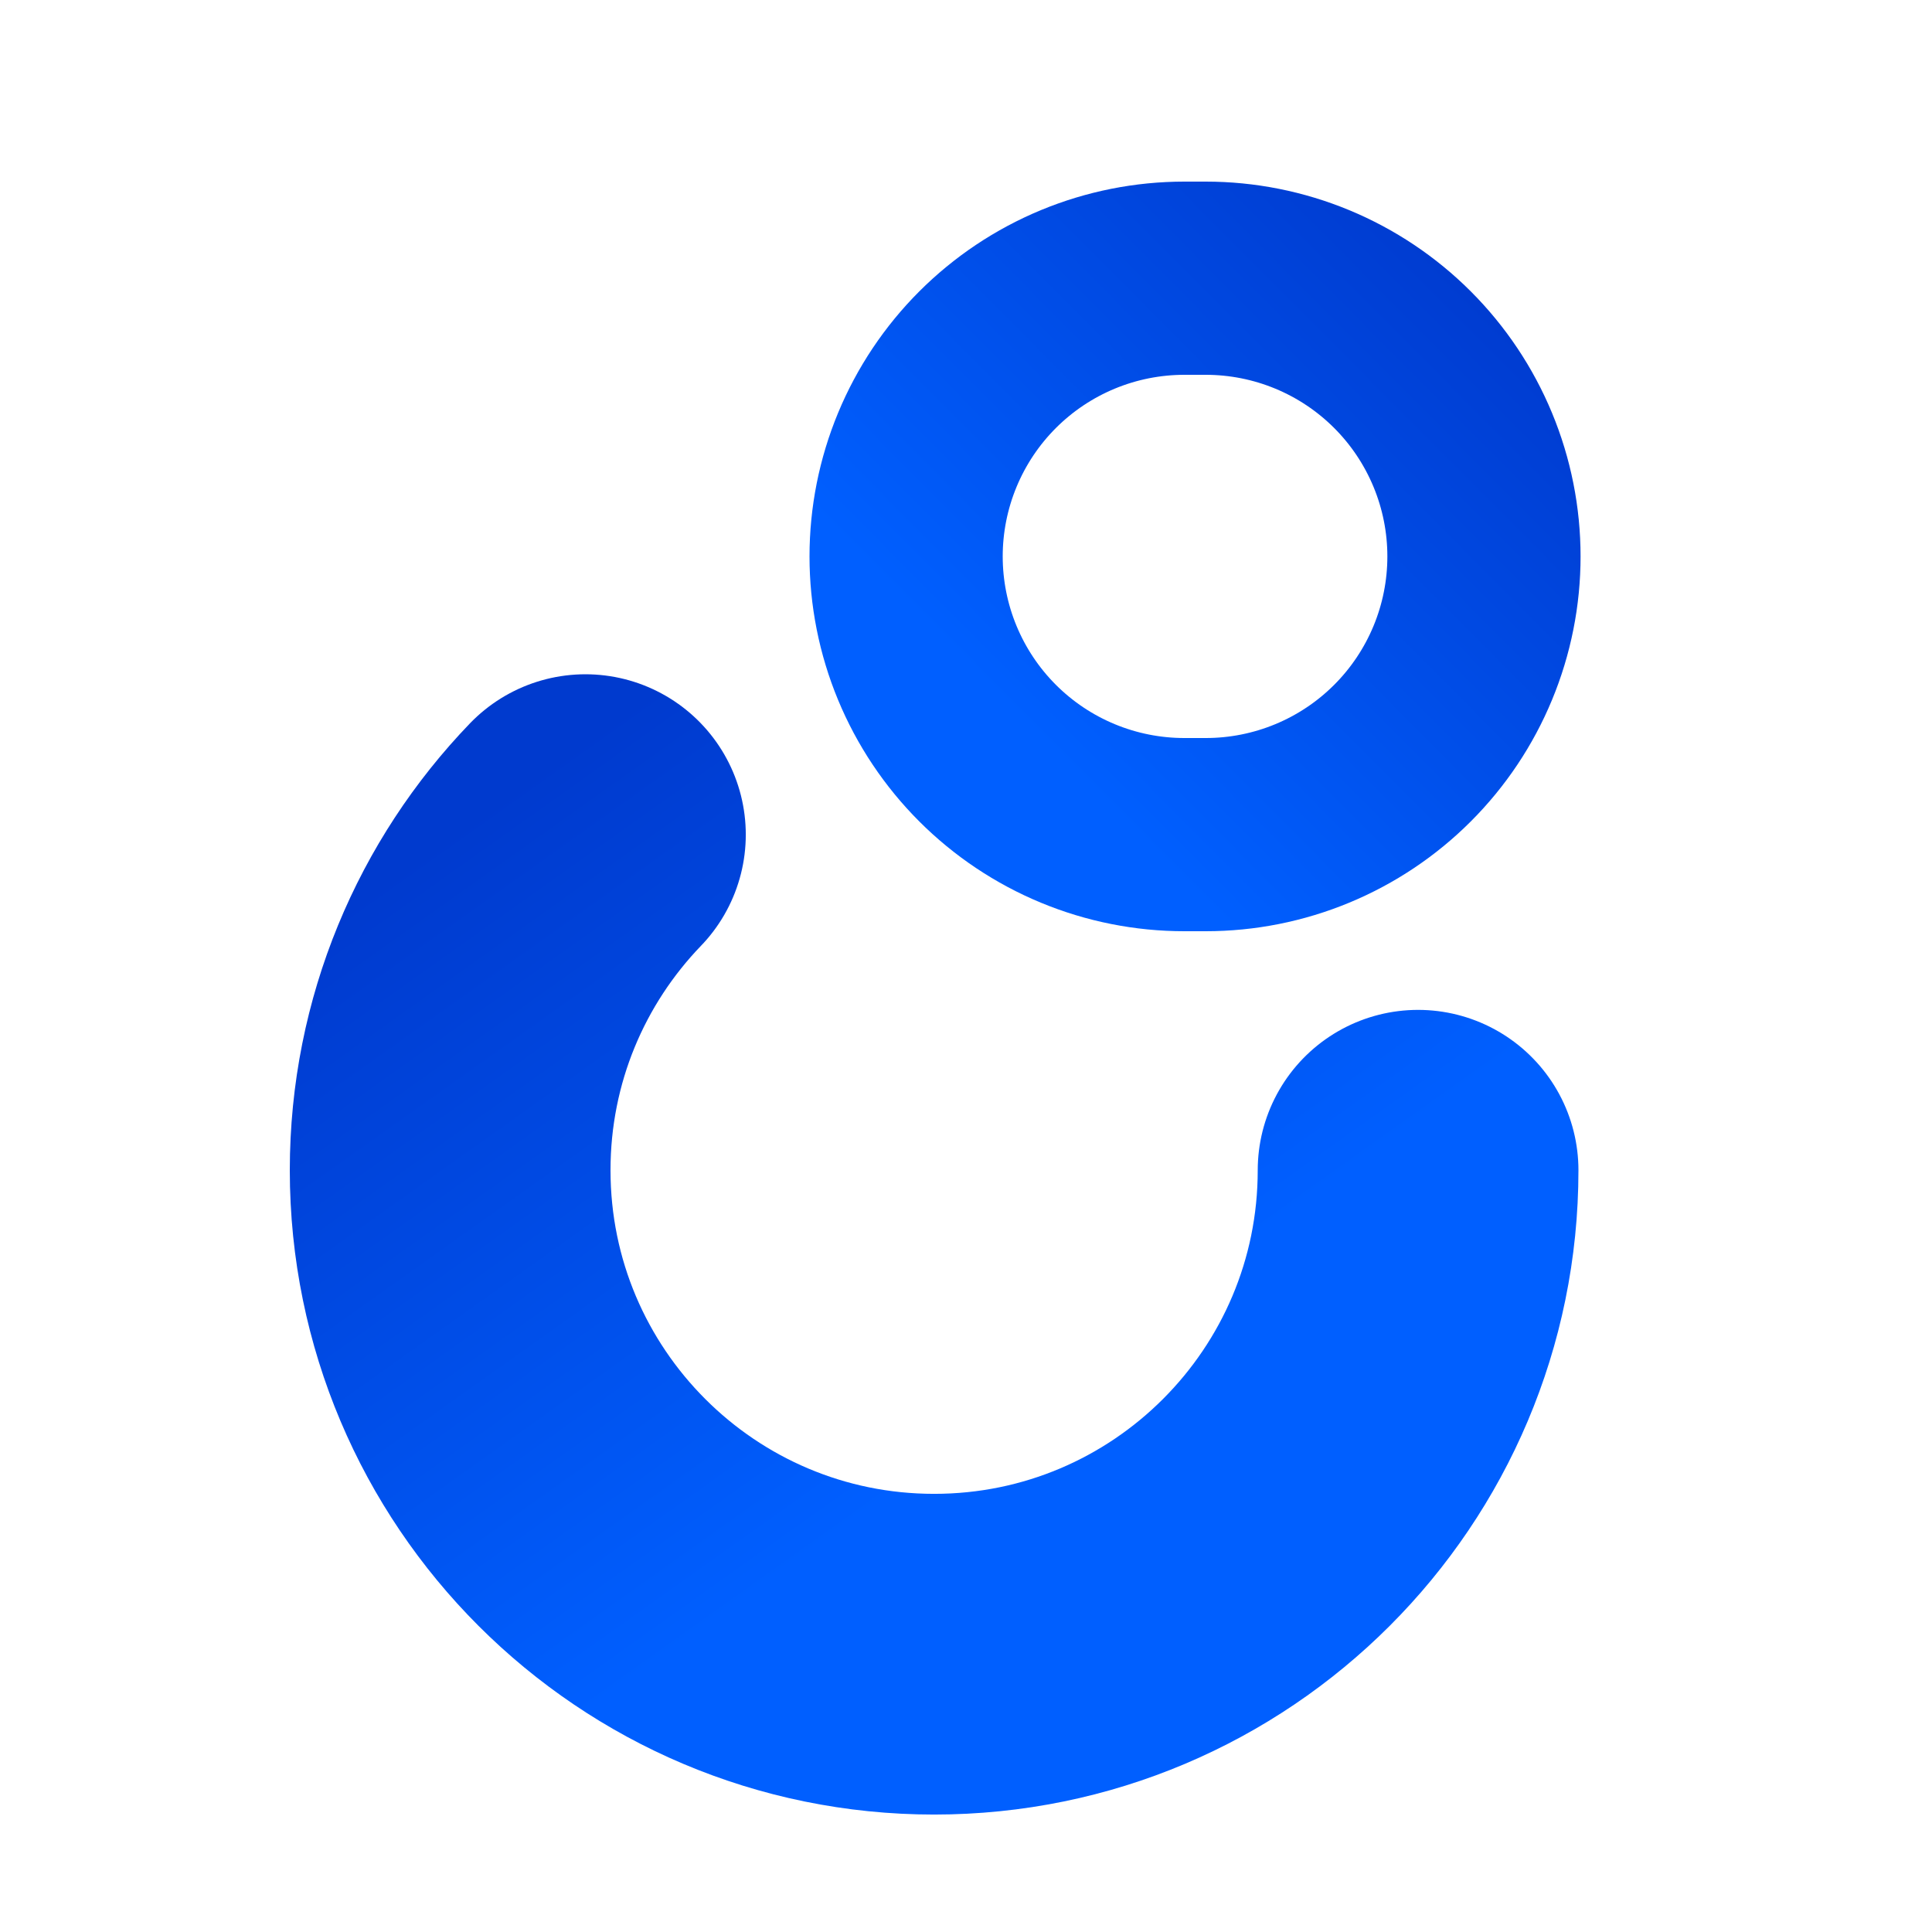 <?xml version="1.0" encoding="utf-8"?>
<svg width="1000px" height="1000px" viewBox="0 0 1000 1000" version="1.1" xmlns:xlink="http://www.w3.org/1999/xlink" xmlns="http://www.w3.org/2000/svg">
  <defs>
    <linearGradient x1="1.039" y1="0" x2="0.205" y2="0.803" id="gradient_1">
      <stop offset="0%" stop-color="#003ACE" />
      <stop offset="100%" stop-color="#005FFF" />
    </linearGradient>
    <linearGradient x1="0" y1="0" x2="0.591" y2="0.697" id="gradient_2">
      <stop offset="0%" stop-color="#003ACE" />
      <stop offset="100%" stop-color="#005FFF" />
    </linearGradient>
    <rect width="1000" height="1000" id="artboard_1" />
    <clipPath id="clip_1">
      <use xlink:href="#artboard_1" clip-rule="evenodd" />
    </clipPath>
  </defs>
  <g id="Logo" clip-path="url(#clip_1)">
    <g id="Group" transform="translate(232.999 144)">
      <path d="M380.001 -2.43702e-05L391.101 -1.64928e-05Q394.636 -1.39842e-05 398.166 0.173Q401.697 0.347 405.215 0.693Q408.733 1.04 412.23 1.559Q415.726 2.077 419.193 2.767Q422.661 3.457 426.09 4.315Q429.519 5.174 432.901 6.201Q436.284 7.227 439.612 8.418Q442.941 9.609 446.207 10.961Q449.473 12.314 452.668 13.825Q455.864 15.337 458.981 17.003Q462.099 18.67 465.131 20.487Q468.163 22.304 471.102 24.268Q474.041 26.232 476.881 28.338Q479.72 30.444 482.453 32.686Q485.185 34.929 487.804 37.303Q490.424 39.677 492.923 42.176Q495.423 44.676 497.797 47.295Q500.171 49.914 502.413 52.647Q504.656 55.38 506.762 58.219Q508.867 61.058 510.831 63.998Q512.795 66.937 514.613 69.969Q516.43 73.001 518.096 76.118Q519.763 79.236 521.274 82.431Q522.785 85.627 524.138 88.893Q525.491 92.159 526.682 95.487Q527.873 98.816 528.899 102.198Q529.925 105.581 530.784 109.01Q531.643 112.439 532.332 115.906Q533.022 119.373 533.541 122.87Q534.059 126.367 534.406 129.885Q534.752 133.403 534.926 136.933Q535.099 140.464 535.099 143.999L535.099 144.001Q535.099 147.536 534.926 151.067Q534.752 154.597 534.406 158.115Q534.059 161.633 533.541 165.13Q533.022 168.627 532.332 172.094Q531.643 175.561 530.784 178.99Q529.925 182.419 528.899 185.802Q527.873 189.184 526.682 192.513Q525.491 195.841 524.138 199.107Q522.785 202.373 521.274 205.568Q519.762 208.764 518.096 211.882Q516.43 214.999 514.612 218.031Q512.795 221.063 510.831 224.003Q508.867 226.942 506.761 229.781Q504.655 232.62 502.413 235.353Q500.17 238.085 497.796 240.705Q495.422 243.324 492.923 245.824Q490.423 248.323 487.804 250.697Q485.185 253.071 482.452 255.314Q479.72 257.556 476.88 259.662Q474.041 261.768 471.102 263.732Q468.162 265.696 465.13 267.513Q462.098 269.33 458.981 270.997Q455.863 272.663 452.668 274.174Q449.472 275.686 446.206 277.039Q442.94 278.391 439.612 279.582Q436.284 280.773 432.901 281.799Q429.518 282.825 426.089 283.684Q422.66 284.543 419.193 285.233Q415.726 285.923 412.229 286.441Q408.732 286.96 405.214 287.306Q401.697 287.653 398.166 287.826Q394.635 288 391.1 288L380 288Q376.465 288 372.934 287.826Q369.404 287.653 365.886 287.306Q362.368 286.96 358.871 286.441Q355.374 285.922 351.907 285.233Q348.44 284.543 345.011 283.684Q341.582 282.825 338.199 281.799Q334.816 280.773 331.488 279.582Q328.16 278.391 324.894 277.038Q321.628 275.686 318.432 274.174Q315.237 272.663 312.119 270.997Q309.002 269.33 305.97 267.513Q302.938 265.695 299.999 263.732Q297.059 261.768 294.22 259.662Q291.381 257.556 288.648 255.313Q285.916 253.071 283.296 250.697Q280.677 248.323 278.177 245.823Q275.678 243.324 273.304 240.705Q270.93 238.085 268.687 235.353Q266.445 232.62 264.339 229.781Q262.233 226.942 260.269 224.002Q258.305 221.063 256.488 218.031Q254.671 214.999 253.004 211.881Q251.338 208.764 249.827 205.568Q248.315 202.373 246.963 199.107Q245.61 195.841 244.419 192.513Q243.228 189.184 242.202 185.801Q241.176 182.419 240.317 178.99Q239.458 175.561 238.768 172.094Q238.079 168.627 237.56 165.13Q237.041 161.633 236.695 158.115Q236.348 154.597 236.175 151.066Q236.001 147.536 236.001 144.001L236.001 143.999Q236.001 140.464 236.175 136.933Q236.348 133.402 236.695 129.884Q237.041 126.366 237.56 122.87Q238.079 119.373 238.768 115.906Q239.458 112.439 240.317 109.01Q241.176 105.581 242.202 102.198Q243.228 98.815 244.419 95.487Q245.61 92.159 246.963 88.893Q248.316 85.627 249.827 82.431Q251.338 79.236 253.005 76.118Q254.671 73.001 256.488 69.969Q258.306 66.936 260.27 63.997Q262.234 61.058 264.339 58.219Q266.445 55.379 268.688 52.647Q270.93 49.914 273.304 47.295Q275.678 44.676 278.178 42.176Q280.678 39.677 283.297 37.303Q285.916 34.929 288.649 32.686Q291.381 30.444 294.22 28.338Q297.06 26.232 299.999 24.268Q302.938 22.304 305.97 20.487Q309.002 18.669 312.12 17.003Q315.237 15.337 318.433 13.825Q321.629 12.314 324.895 10.961Q328.16 9.608 331.489 8.418Q334.817 7.227 338.2 6.2Q341.583 5.174 345.012 4.315Q348.441 3.456 351.908 2.767Q355.375 2.077 358.872 1.559Q362.368 1.04 365.886 0.693Q369.404 0.347 372.935 0.173Q376.466 -2.68789e-05 380.001 -2.43702e-05L380.001 -2.43702e-05Z" id="Rectangle" fill="none" fill-rule="evenodd" stroke="url(#gradient_1)" stroke-width="100" />
      <path d="M501 461.713C501 600.06 388.847 712.213 250.5 712.213C112.153 712.213 3.05176e-05 600.06 0 461.713C0 394.262 26.659 333.037 70.016 288.001" id="Ellipse" fill="none" fill-rule="evenodd" stroke="url(#gradient_2)" stroke-width="166" stroke-linecap="round" />
    </g>
  </g>
</svg>